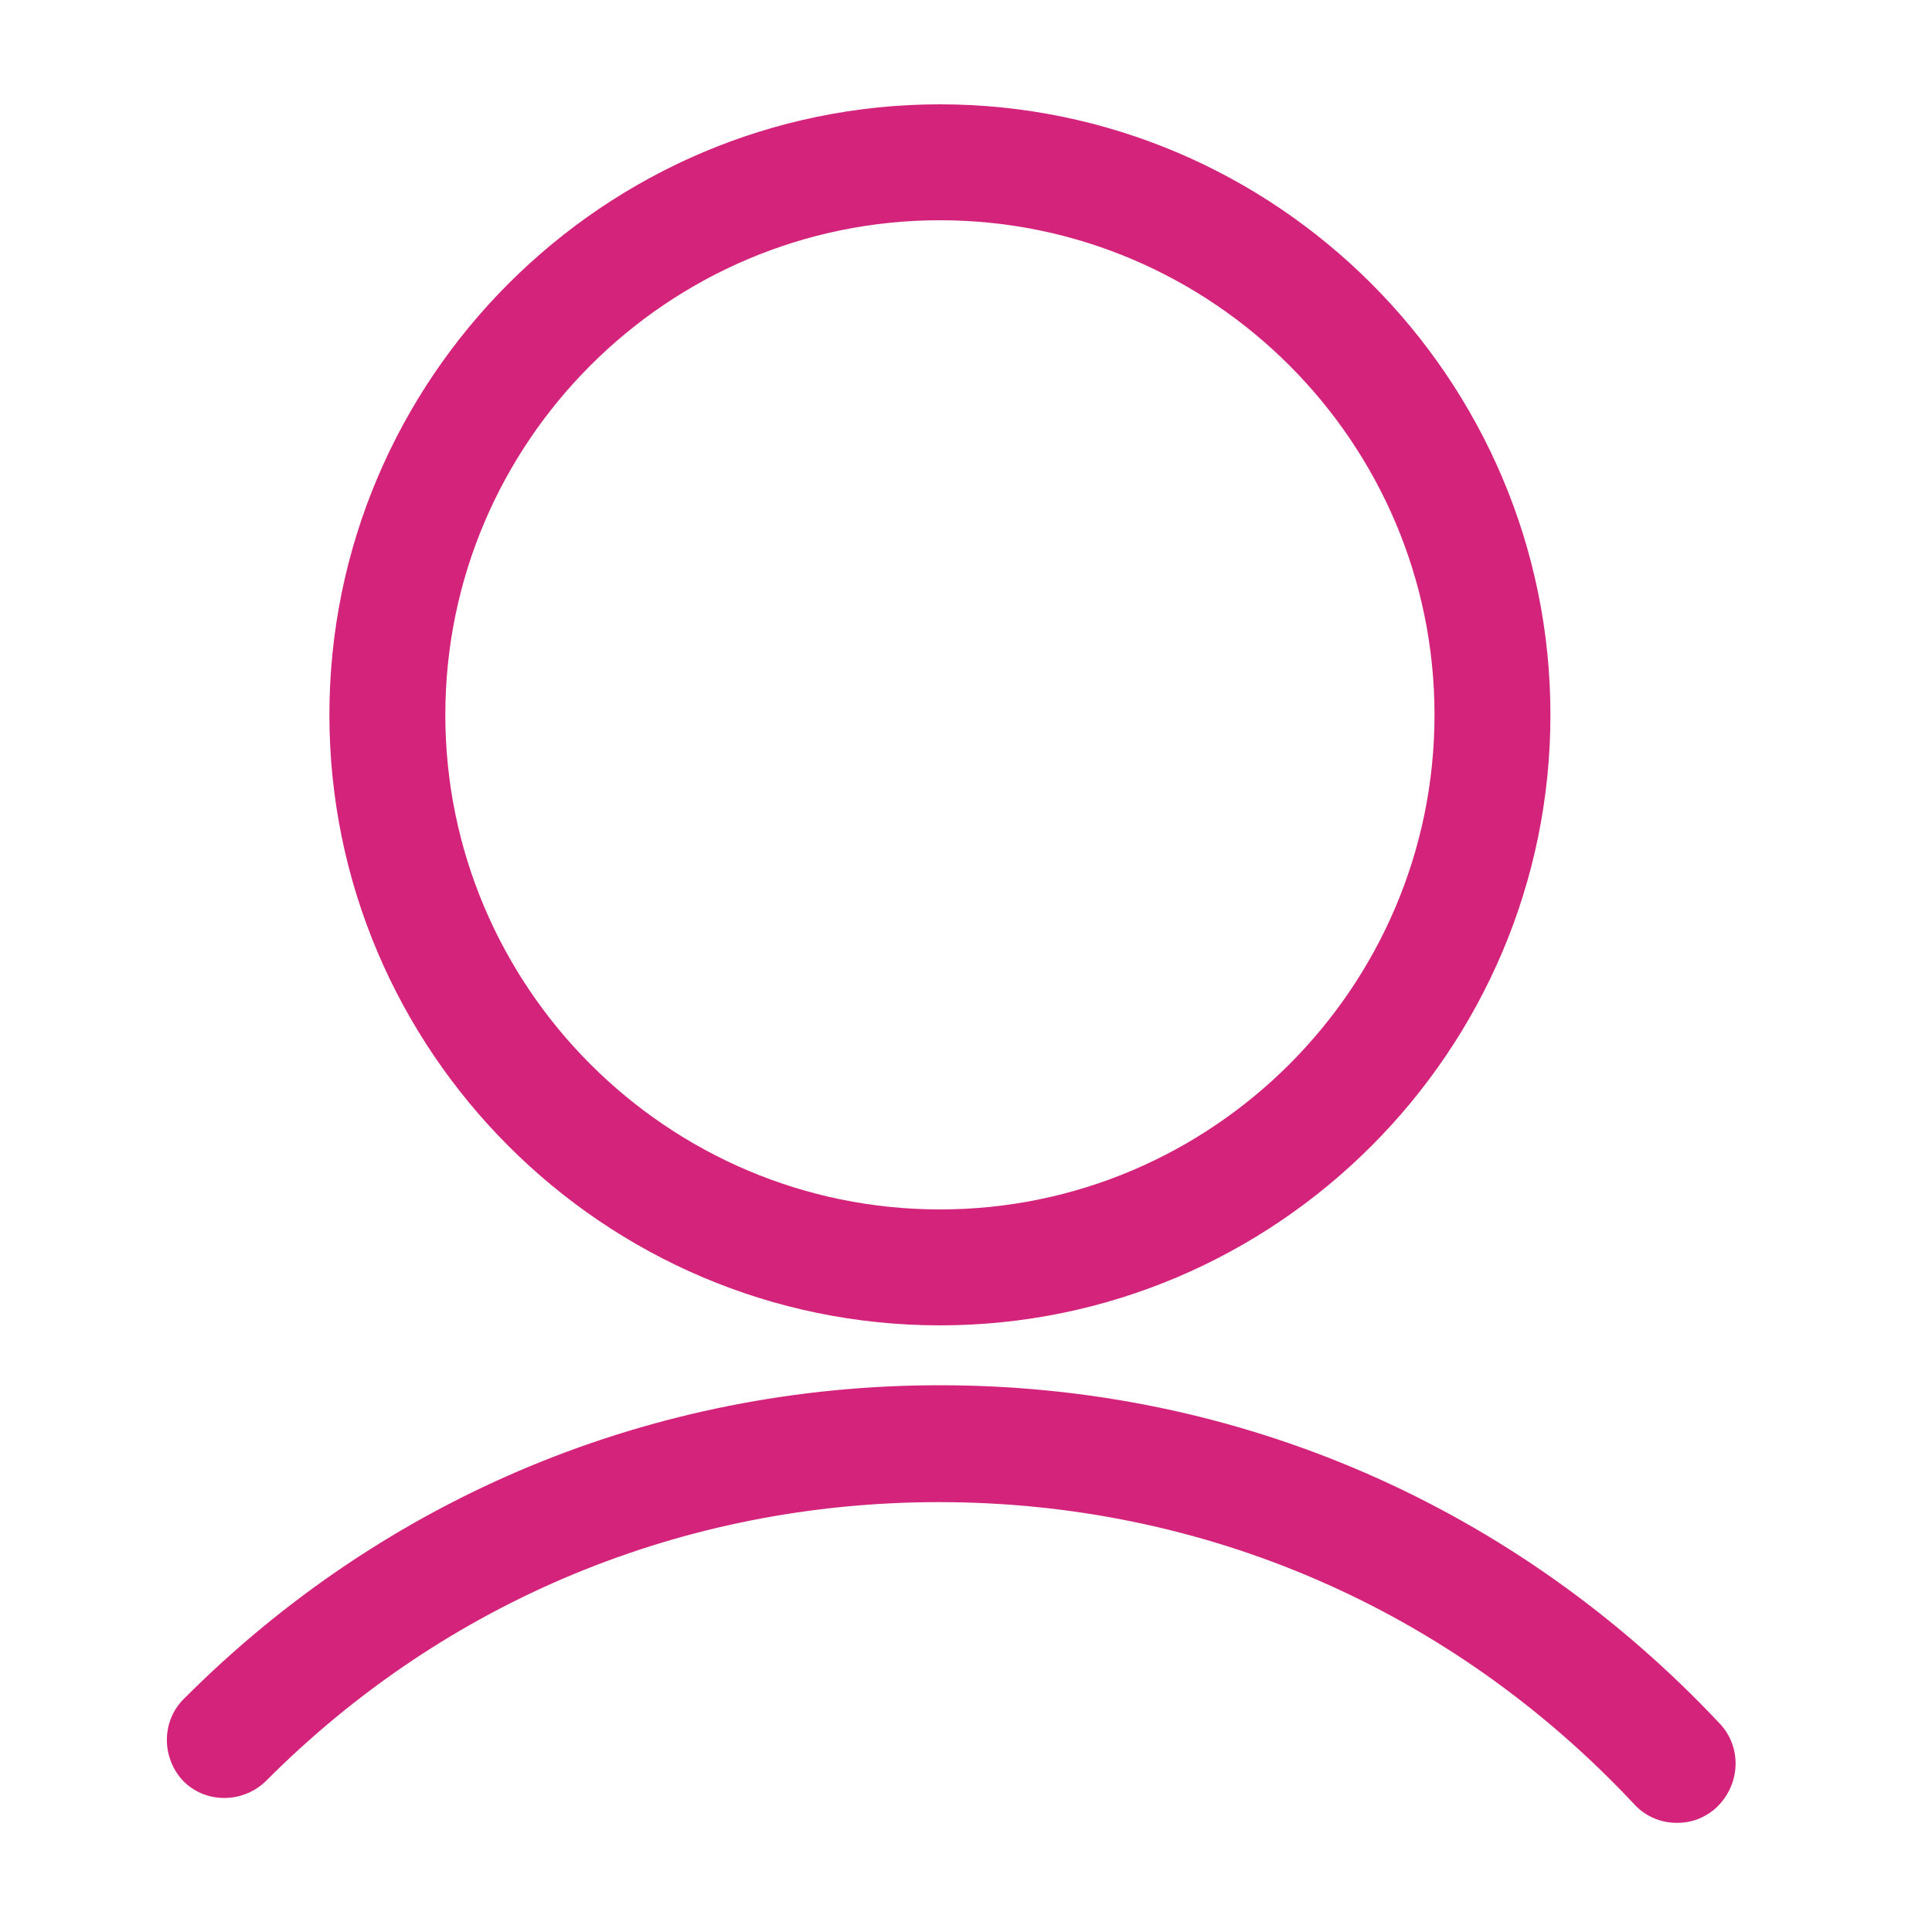 <?xml version="1.0" standalone="no"?><!DOCTYPE svg PUBLIC "-//W3C//DTD SVG 1.1//EN" "http://www.w3.org/Graphics/SVG/1.1/DTD/svg11.dtd"><svg t="1594033152899" class="icon" viewBox="0 0 1024 1024" version="1.1" xmlns="http://www.w3.org/2000/svg" p-id="5812" xmlns:xlink="http://www.w3.org/1999/xlink" width="48" height="48"><defs><style type="text/css"></style></defs><path d="M498.176 702.464c178.176 0 323.584-145.408 323.584-323.584s-145.408-323.584-323.584-323.584S174.592 200.704 174.592 378.88s145.408 323.584 323.584 323.584z m0-585.728c144.384 0 262.144 117.76 262.144 262.144 0 144.384-117.76 262.144-262.144 262.144s-262.144-117.76-262.144-262.144c0-144.384 117.76-262.144 262.144-262.144zM911.872 913.92c-108.544-115.712-255.488-179.712-413.696-179.712-151.552 0-293.888 58.88-400.896 166.4-11.776 11.776-11.776 31.232 0 43.52 11.776 11.776 31.232 11.776 43.52 0 95.232-95.744 221.696-147.968 356.864-147.968 140.8 0 271.872 56.832 368.64 160.256 6.144 6.656 14.336 9.728 22.528 9.728 7.68 0 14.848-2.56 20.992-8.192 12.8-12.288 13.312-31.744 2.048-44.032z" fill="#d4237a" p-id="5813"></path></svg>